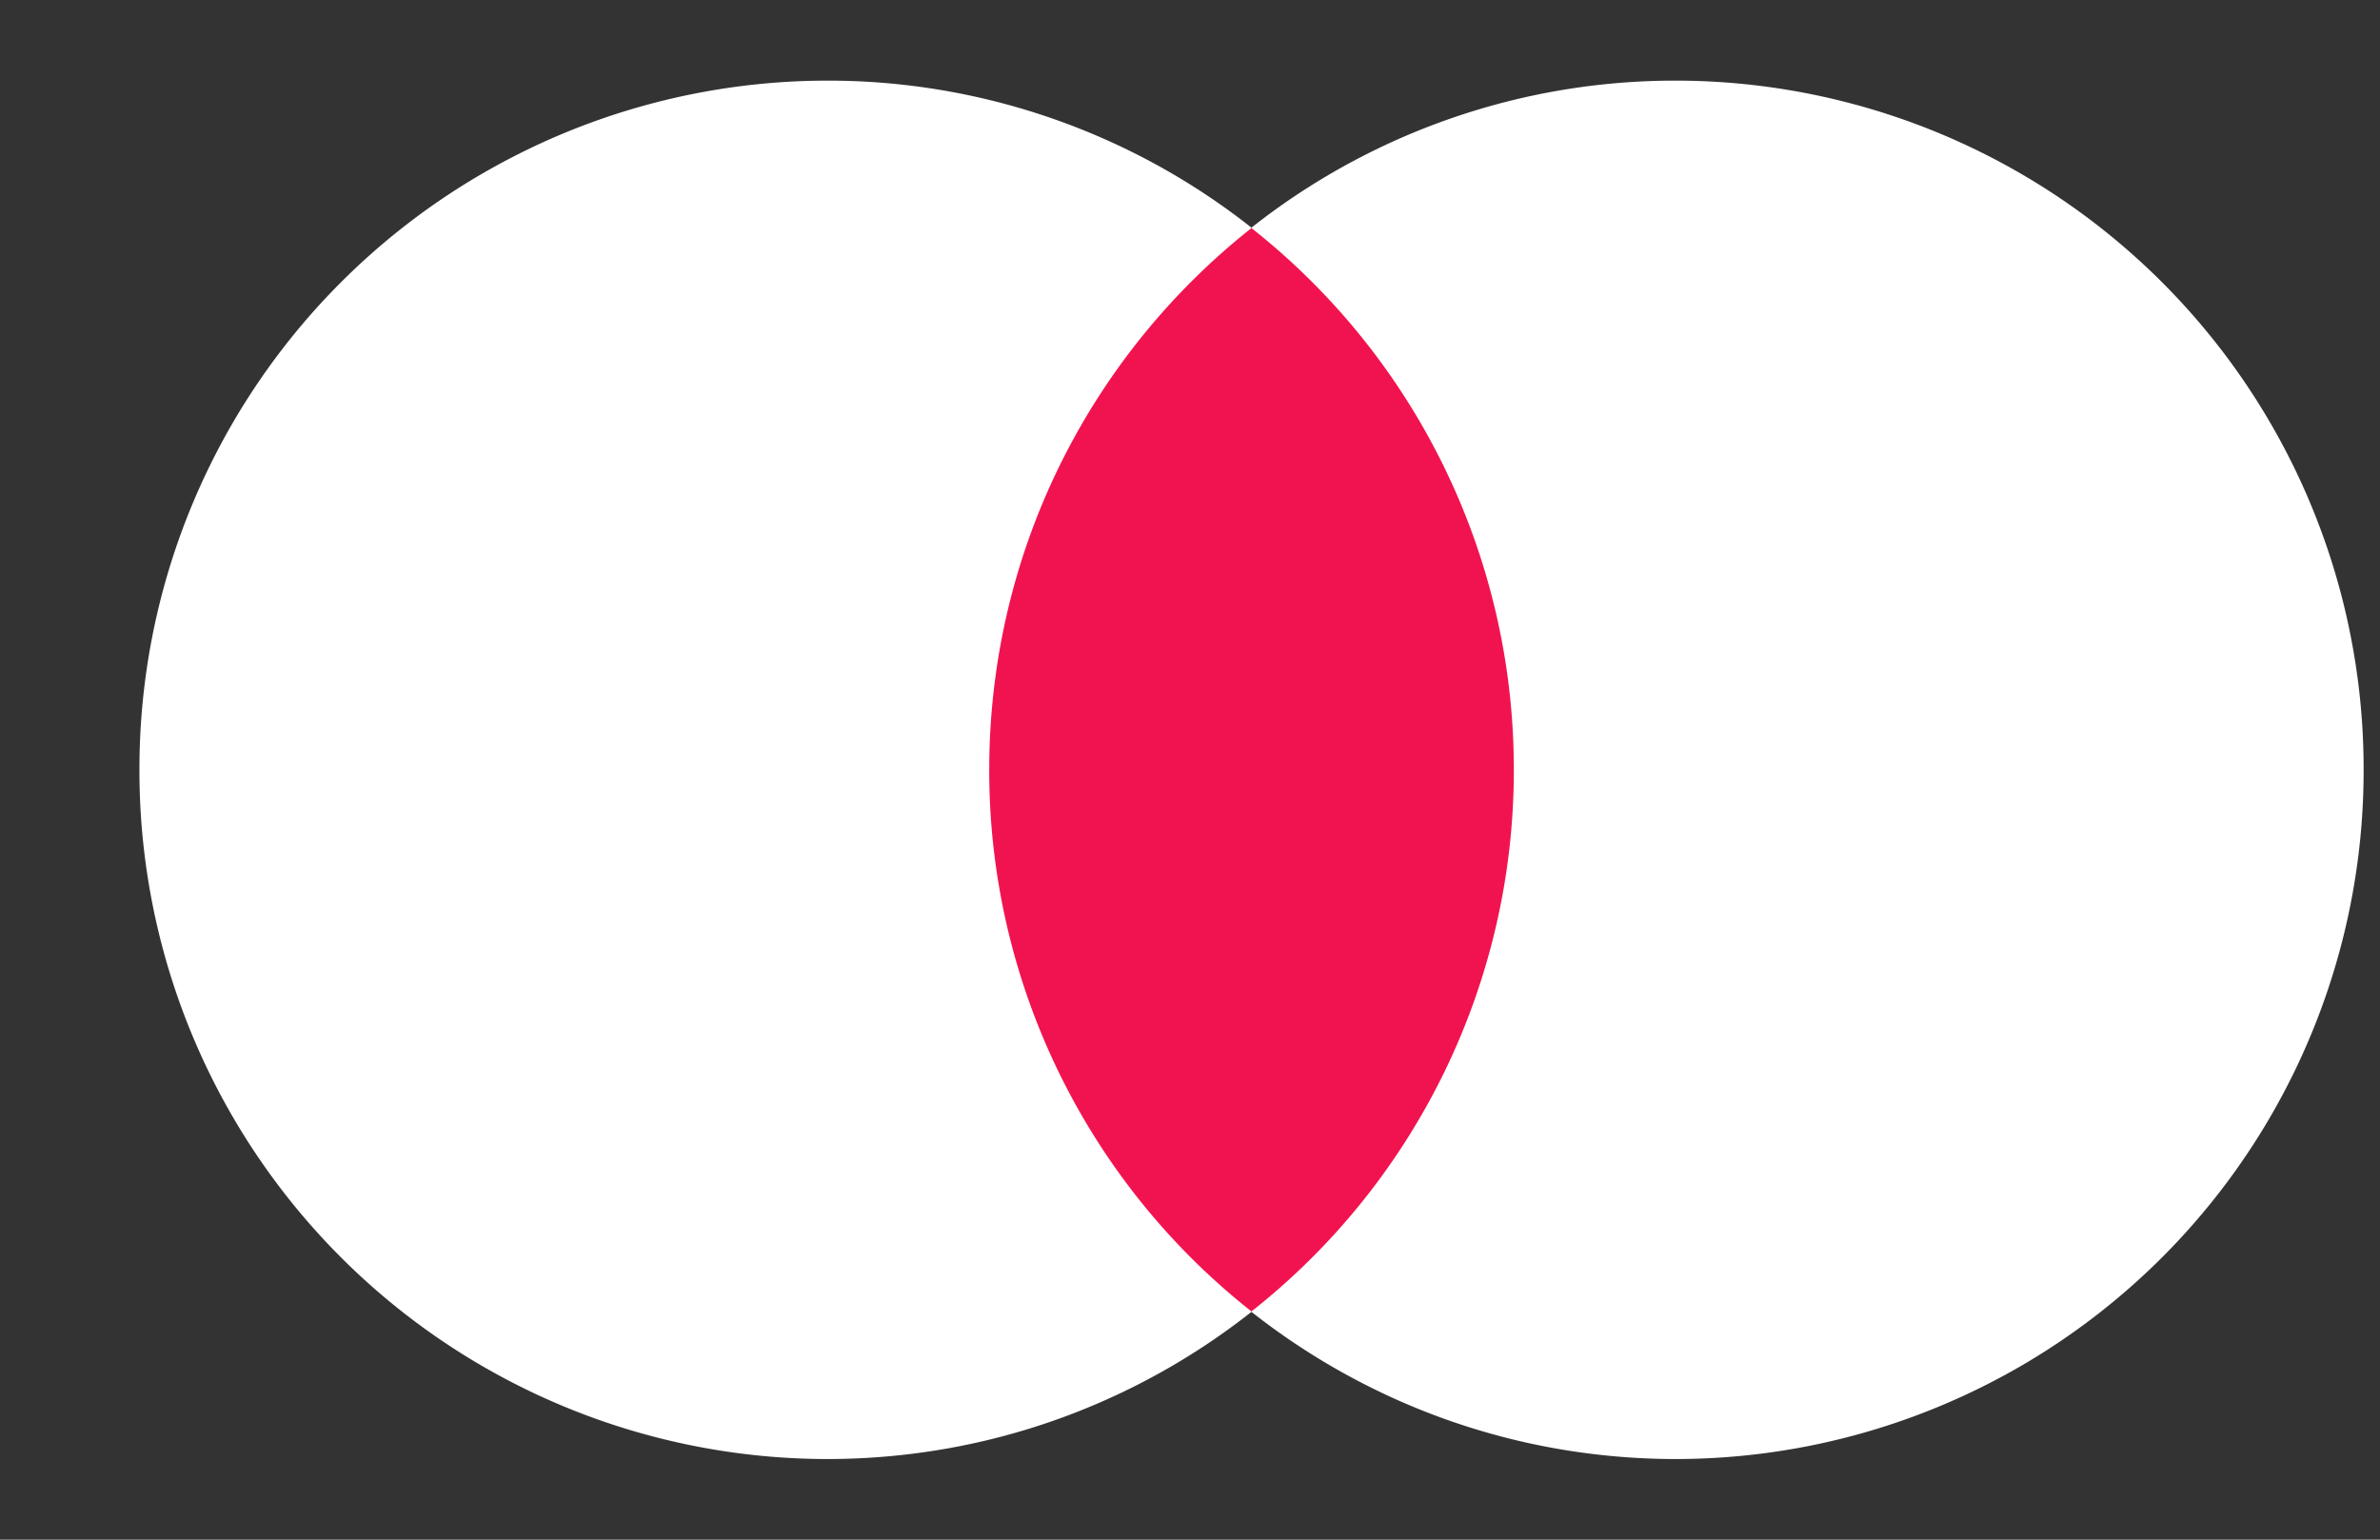 <svg width="17" height="11" fill="none" xmlns="http://www.w3.org/2000/svg"><rect width="100%" height="100%" fill="#333333" stroke="none"/><path d="M11.088 9.371H6.79V1.63h4.297v7.74z" fill="#F1134F"/><path d="M7.066 5.5c0-1.57.733-2.97 1.875-3.872A4.881 4.881 0 005.906.576 4.917 4.917 0 00.996 5.5a4.917 4.917 0 004.91 4.924c1.146 0 2.2-.394 3.035-1.053A4.92 4.92 0 017.066 5.5z" fill="#fff"/><path d="M16.883 5.5a4.917 4.917 0 01-4.91 4.924c-1.146 0-2.2-.394-3.036-1.053A4.92 4.92 0 0010.813 5.5a4.92 4.92 0 00-1.876-3.872A4.882 4.882 0 0111.973.576a4.917 4.917 0 014.91 4.924z" fill="#fff"/></svg>